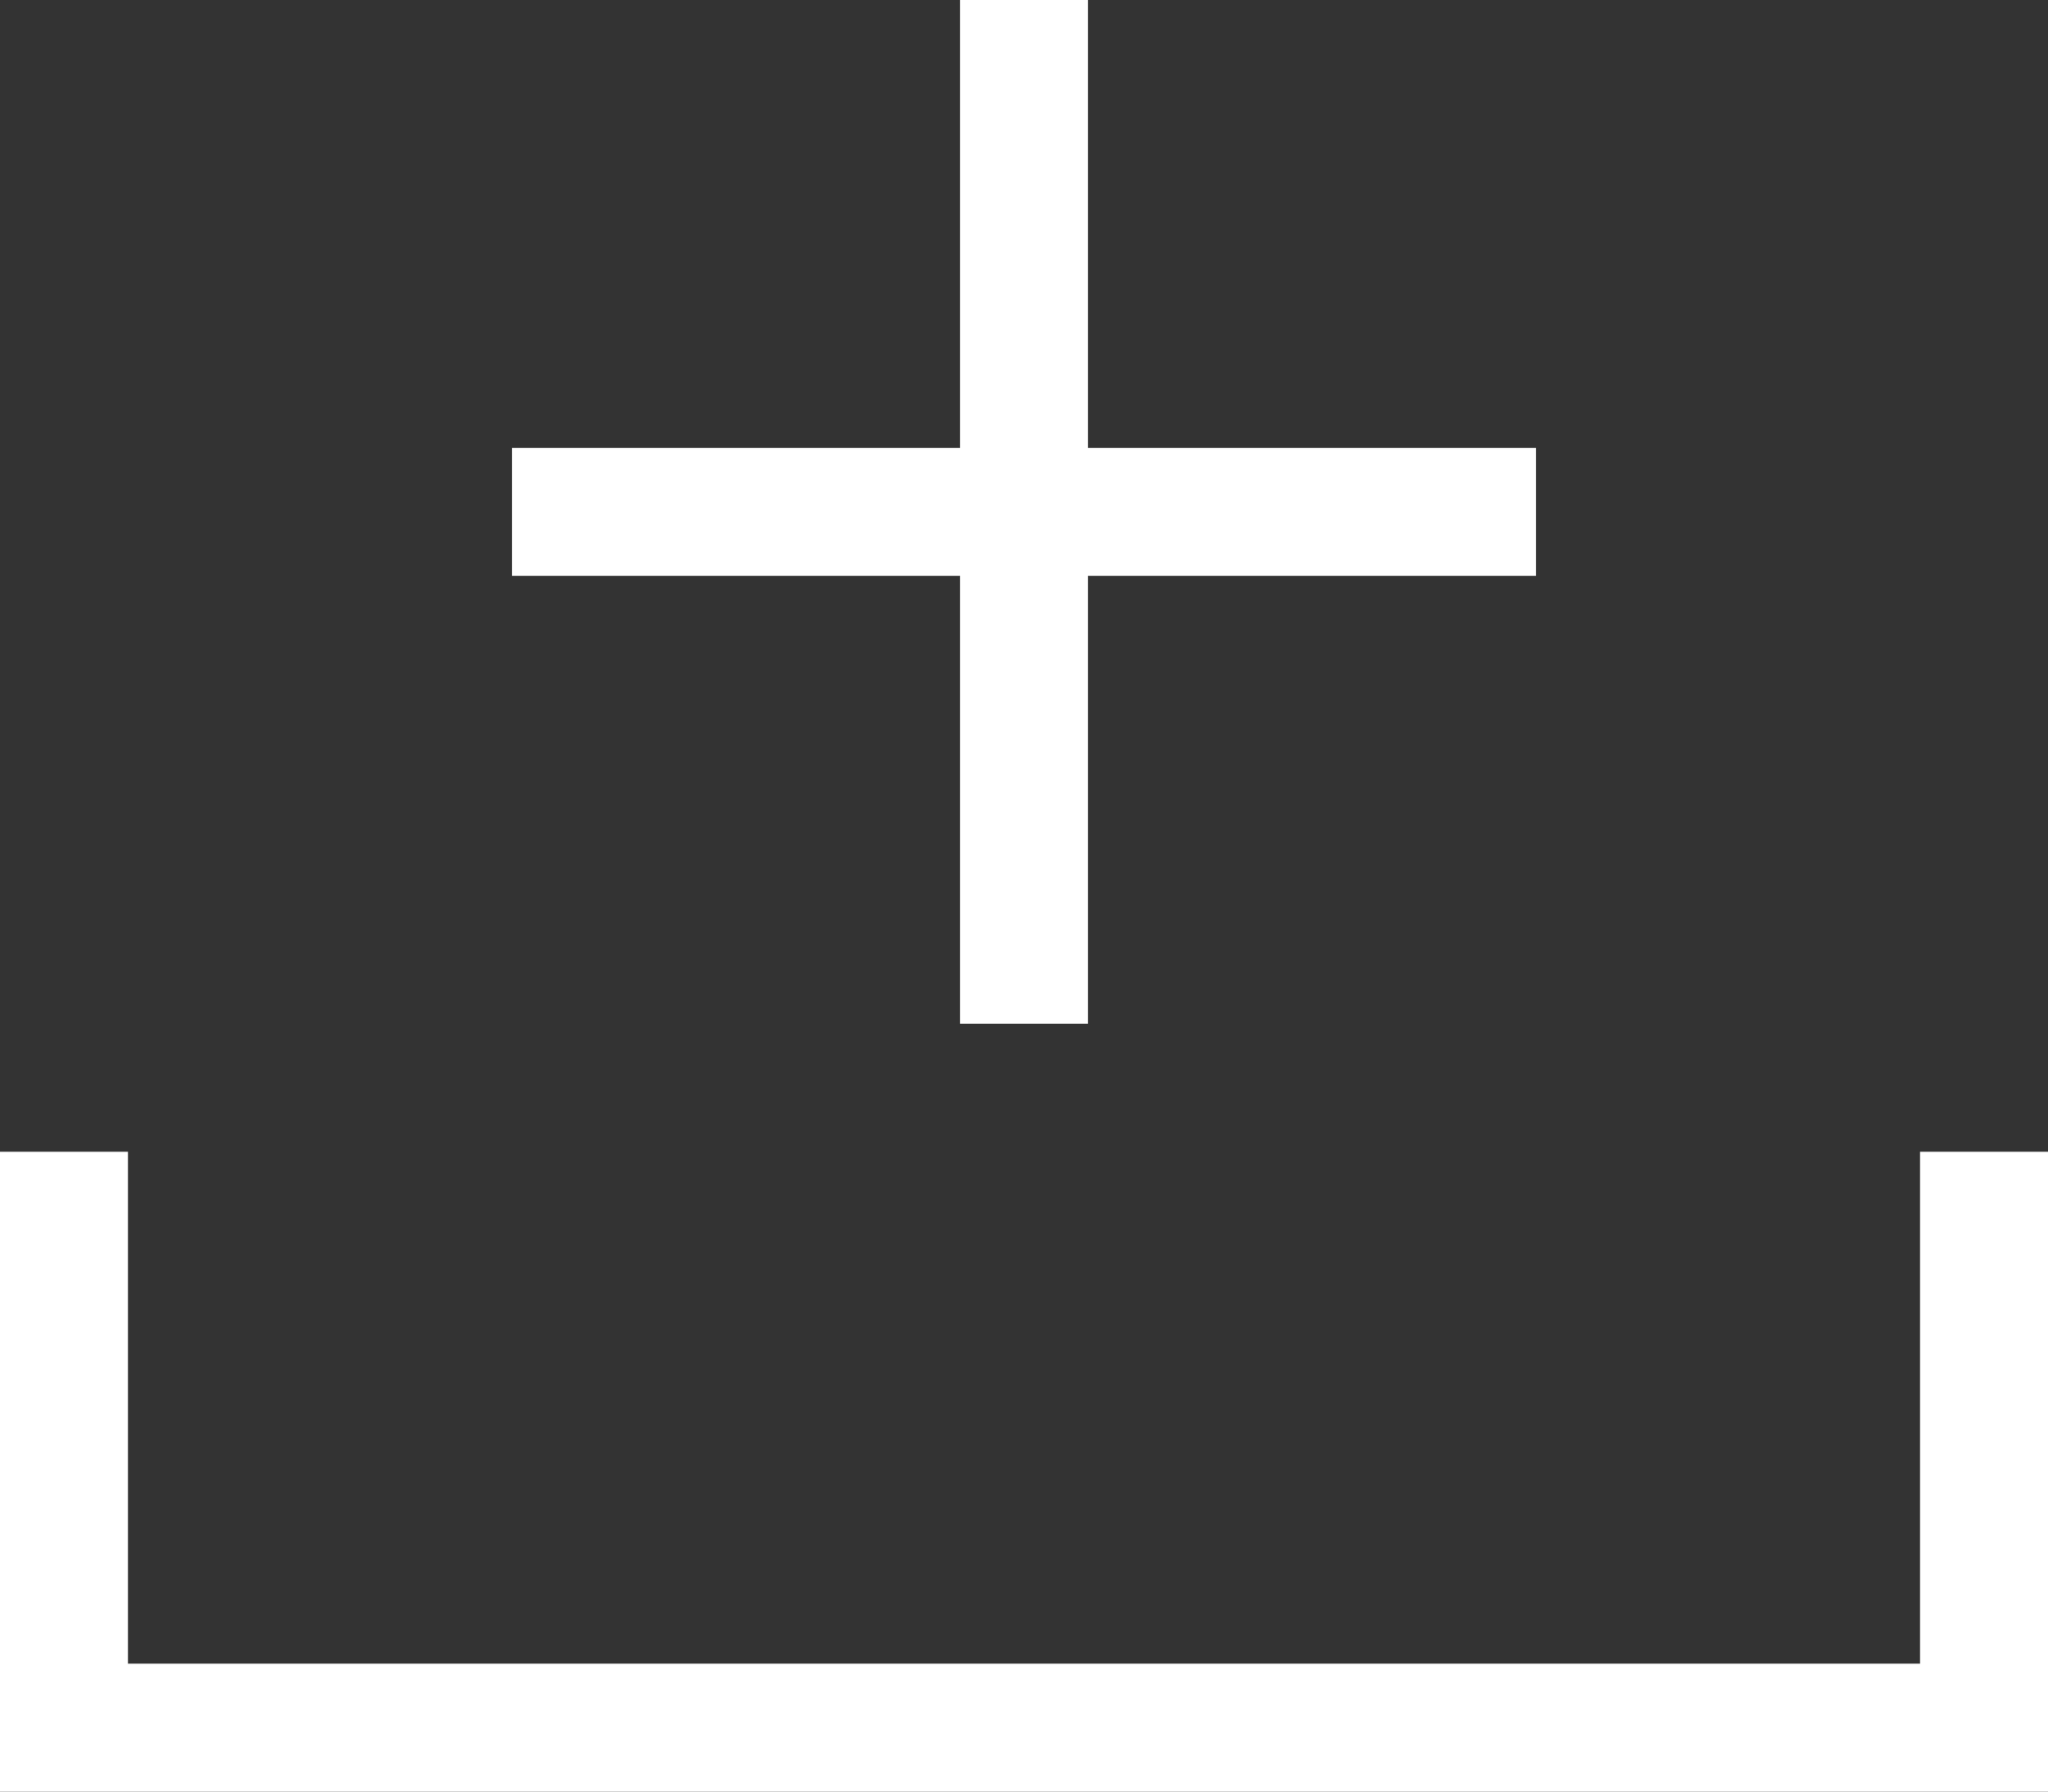 <?xml version="1.0" encoding="UTF-8"?>
<svg width="32px" height="28px" viewBox="0 0 32 28" version="1.1" xmlns="http://www.w3.org/2000/svg" xmlns:xlink="http://www.w3.org/1999/xlink">
    <rect x="0" y="0" width="32" height="28" fill="#333333" stroke="none"/>
    <!-- Generator: Sketch 46.2 (44496) - http://www.bohemiancoding.com/sketch -->
    <title>file-add</title>
    <desc>Created with Sketch.</desc>
    <defs></defs>
    <g id="MVP" stroke="none" stroke-width="1" fill="none" fill-rule="evenodd" stroke-linecap="square">
        <g id="dashboard" transform="translate(-560, -390)" stroke-width="2" stroke="#FFFFFF">
            <g id="Group-24" transform="translate(482, 391)">
                <g id="Group-2">
                    <g id="file-add" transform="translate(79, 0)">
                        <polyline id="Shape" points="0 18 0 26 30 26 30 18"></polyline>
                        <path d="M15,0 L15,14" id="Shape"></path>
                        <path d="M22,7 L8,7" id="Shape"></path>
                    </g>
                </g>
            </g>
        </g>
    </g>
</svg>